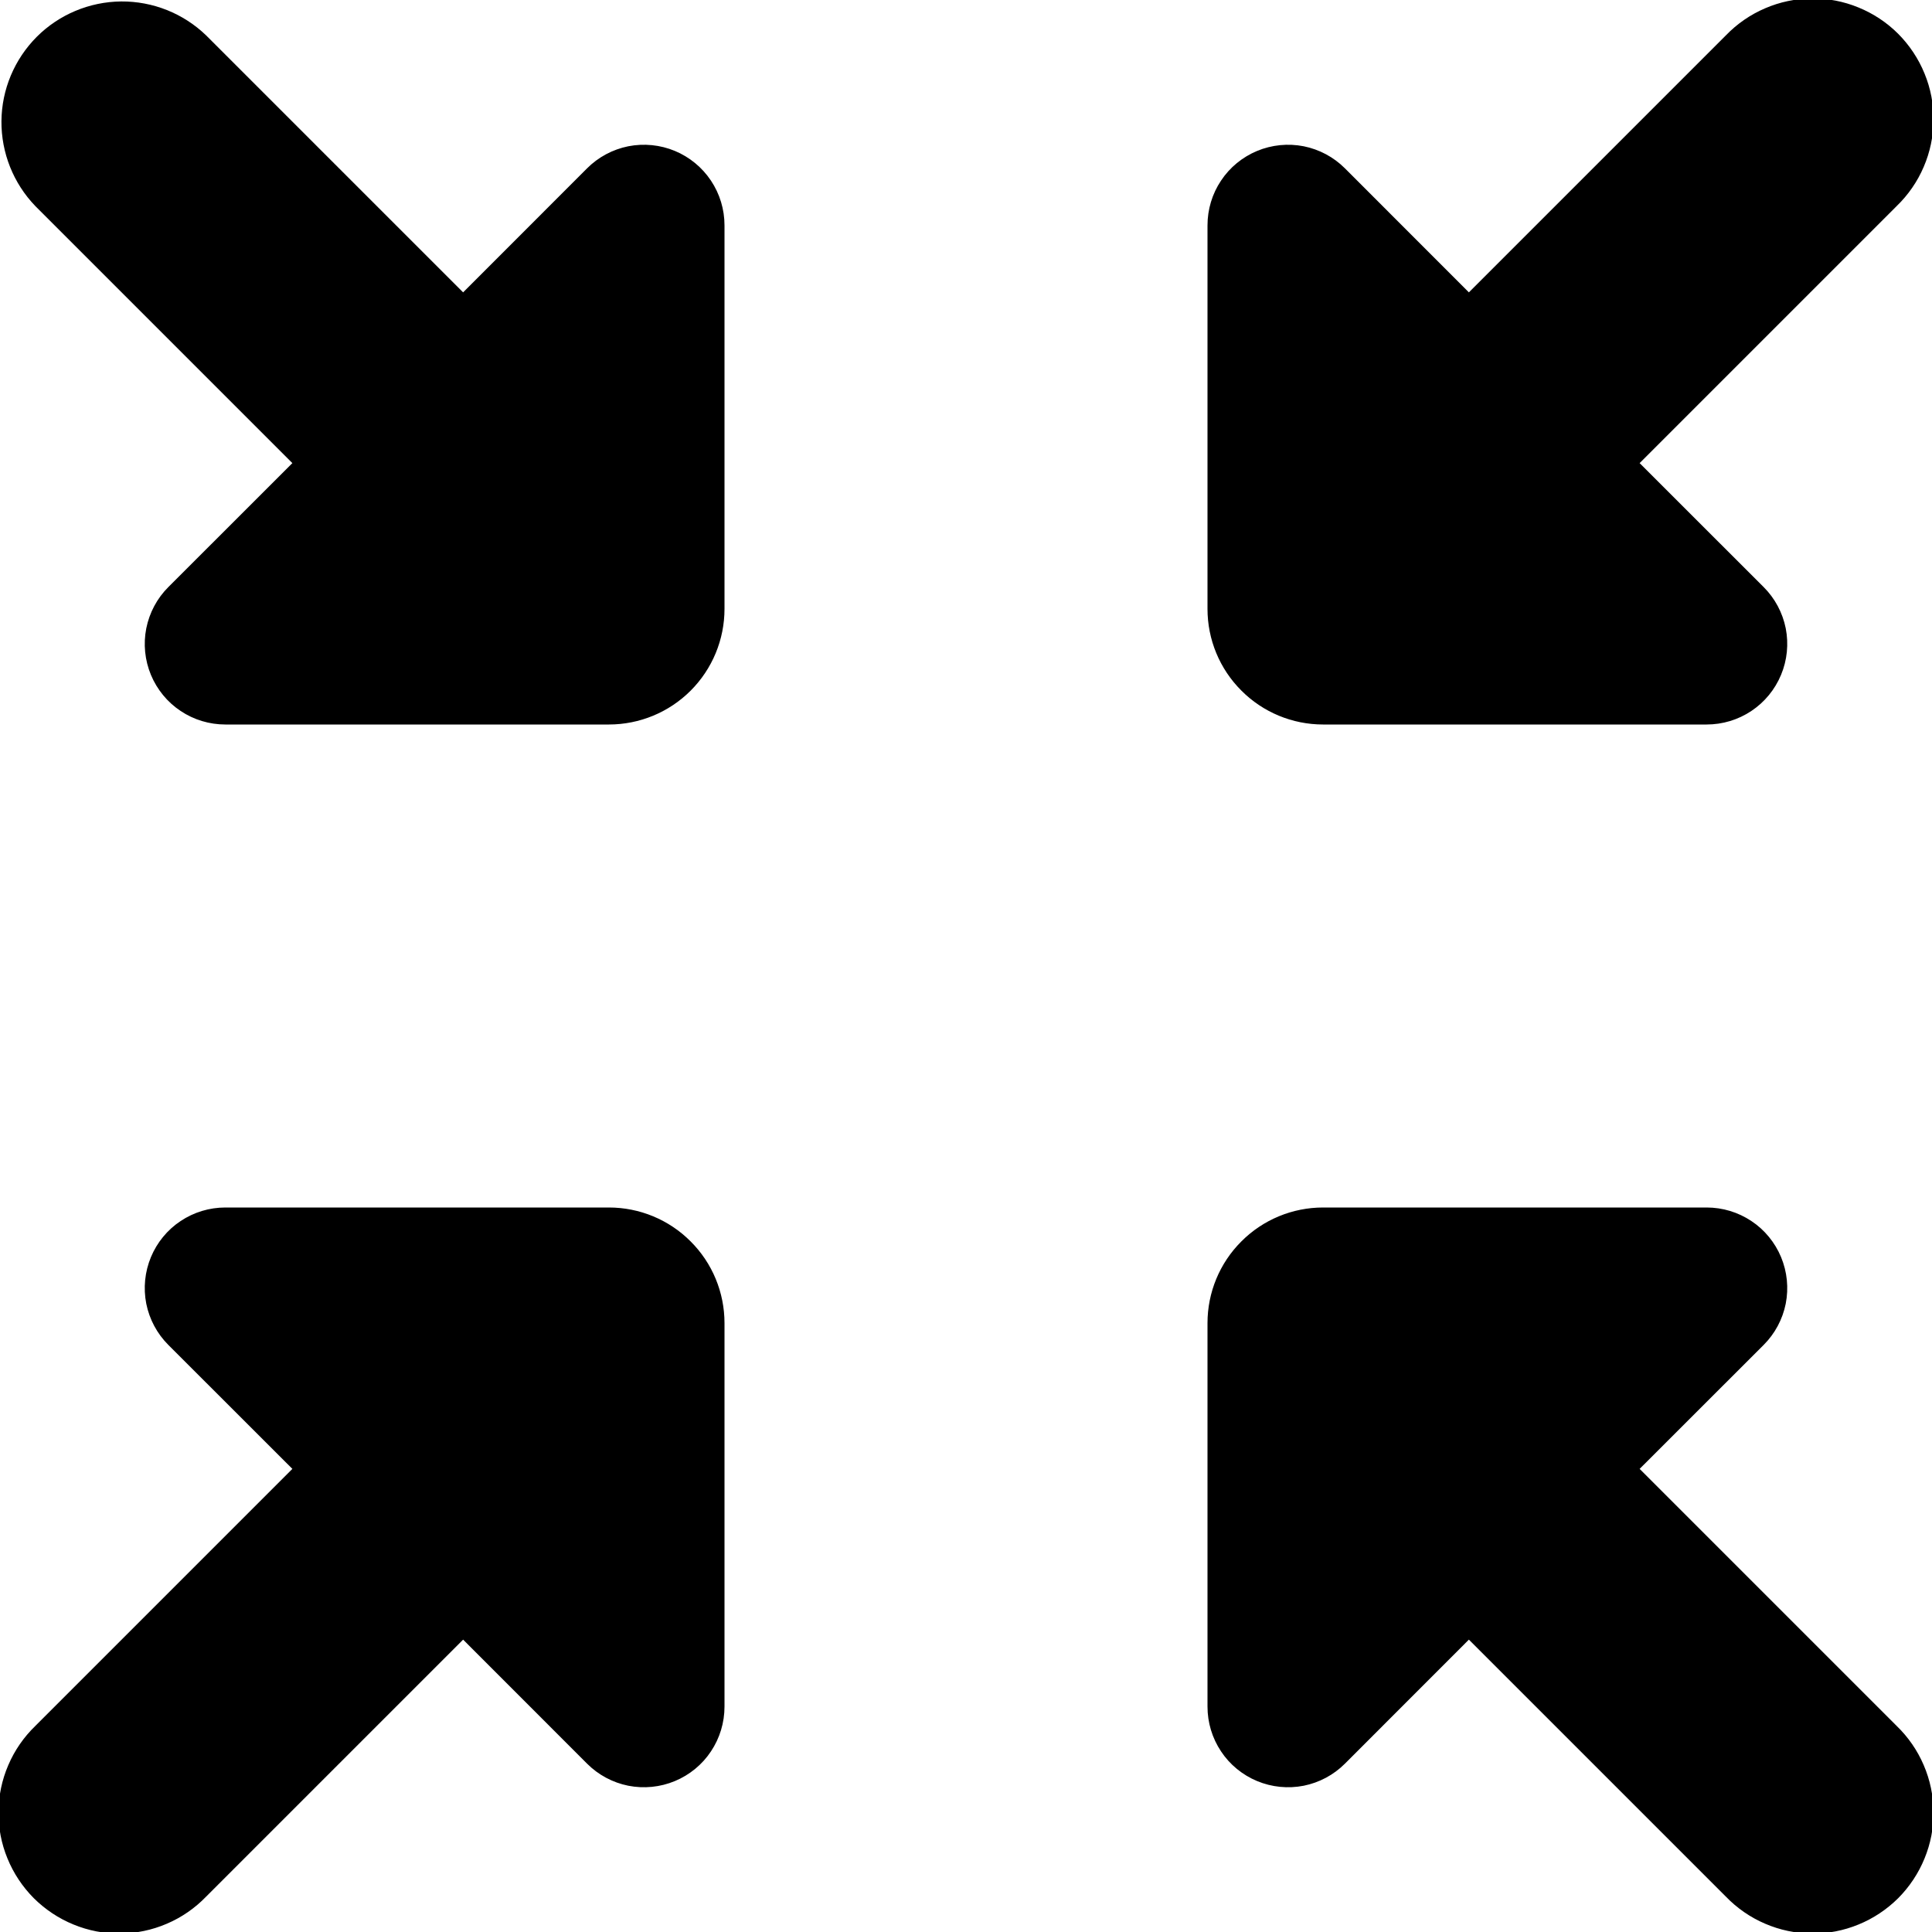 <svg width="24" height="24" viewBox="0 0 24 24" fill="none" xmlns="http://www.w3.org/2000/svg">
<g clip-path="url(#clip0_606_6817)">
<path d="M7.293 2.091L5.753 3.632L2.56 0.439C2.277 0.166 1.898 0.015 1.505 0.018C1.112 0.022 0.735 0.179 0.457 0.457C0.179 0.736 0.021 1.112 0.018 1.505C0.015 1.898 0.166 2.277 0.439 2.56L3.632 5.753L2.091 7.293C1.951 7.433 1.856 7.611 1.817 7.806C1.779 8 1.799 8.201 1.875 8.384C1.951 8.566 2.079 8.723 2.244 8.832C2.408 8.942 2.602 9 2.8 9H7.564C7.945 9 8.31 8.849 8.579 8.58C8.849 8.31 9 7.945 9 7.564V2.8C9 2.602 8.942 2.409 8.832 2.244C8.722 2.079 8.566 1.951 8.384 1.875C8.201 1.799 8 1.779 7.805 1.817C7.611 1.856 7.433 1.951 7.293 2.091Z" fill="black"/>
<path d="M16.707 21.909L18.247 20.368L21.44 23.561C21.578 23.704 21.744 23.819 21.927 23.897C22.11 23.976 22.307 24.017 22.506 24.019C22.705 24.021 22.903 23.983 23.087 23.907C23.271 23.832 23.439 23.72 23.58 23.58C23.72 23.439 23.832 23.271 23.907 23.087C23.983 22.903 24.021 22.705 24.019 22.506C24.017 22.307 23.976 22.11 23.897 21.927C23.819 21.744 23.704 21.578 23.561 21.44L20.368 18.247L21.909 16.707C22.049 16.567 22.144 16.389 22.183 16.195C22.221 16 22.201 15.799 22.125 15.616C22.049 15.434 21.921 15.277 21.756 15.168C21.591 15.058 21.398 15 21.2 15H16.436C16.055 15 15.69 15.151 15.421 15.421C15.151 15.69 15 16.055 15 16.436V21.2C15 21.398 15.058 21.591 15.168 21.756C15.277 21.921 15.434 22.049 15.616 22.125C15.799 22.201 16 22.221 16.195 22.183C16.389 22.144 16.567 22.049 16.707 21.909Z" fill="black"/>
<path d="M2.091 16.707L3.632 18.247L0.439 21.44C0.296 21.578 0.181 21.744 0.103 21.927C0.024 22.11 -0.017 22.307 -0.019 22.506C-0.021 22.705 0.017 22.903 0.093 23.087C0.168 23.271 0.28 23.439 0.42 23.58C0.561 23.72 0.729 23.832 0.913 23.907C1.097 23.983 1.295 24.021 1.494 24.019C1.693 24.017 1.89 23.976 2.073 23.897C2.256 23.819 2.422 23.704 2.56 23.561L5.753 20.368L7.293 21.909C7.433 22.049 7.611 22.144 7.805 22.183C8 22.221 8.201 22.201 8.384 22.125C8.566 22.049 8.723 21.921 8.832 21.756C8.942 21.591 9 21.398 9 21.2V16.436C9 16.055 8.849 15.69 8.579 15.421C8.31 15.151 7.945 15 7.564 15H2.8C2.602 15 2.409 15.058 2.244 15.168C2.079 15.277 1.951 15.434 1.875 15.616C1.799 15.799 1.779 16 1.817 16.195C1.856 16.389 1.951 16.567 2.091 16.707Z" fill="black"/>
<path d="M21.909 7.293L20.368 5.753L23.561 2.56C23.704 2.422 23.819 2.256 23.897 2.073C23.976 1.89 24.017 1.693 24.019 1.494C24.021 1.295 23.983 1.097 23.907 0.913C23.832 0.729 23.72 0.561 23.58 0.42C23.439 0.279 23.271 0.168 23.087 0.093C22.903 0.017 22.705 -0.021 22.506 -0.019C22.307 -0.017 22.11 0.024 21.927 0.103C21.744 0.181 21.578 0.296 21.44 0.439L18.247 3.632L16.707 2.091C16.567 1.951 16.389 1.856 16.195 1.817C16 1.779 15.799 1.799 15.616 1.875C15.434 1.951 15.277 2.079 15.168 2.244C15.058 2.408 15 2.602 15 2.8V7.564C15 7.945 15.151 8.31 15.421 8.579C15.69 8.849 16.055 9 16.436 9H21.2C21.398 9 21.591 8.942 21.756 8.832C21.921 8.722 22.049 8.566 22.125 8.383C22.201 8.201 22.221 7.999 22.183 7.805C22.144 7.611 22.049 7.433 21.909 7.293Z" fill="black"/>
</g>
<defs>
<clipPath id="clip0_606_6817">
<rect width="24" height="24" fill="white"/>
</clipPath>
</defs>
</svg>
